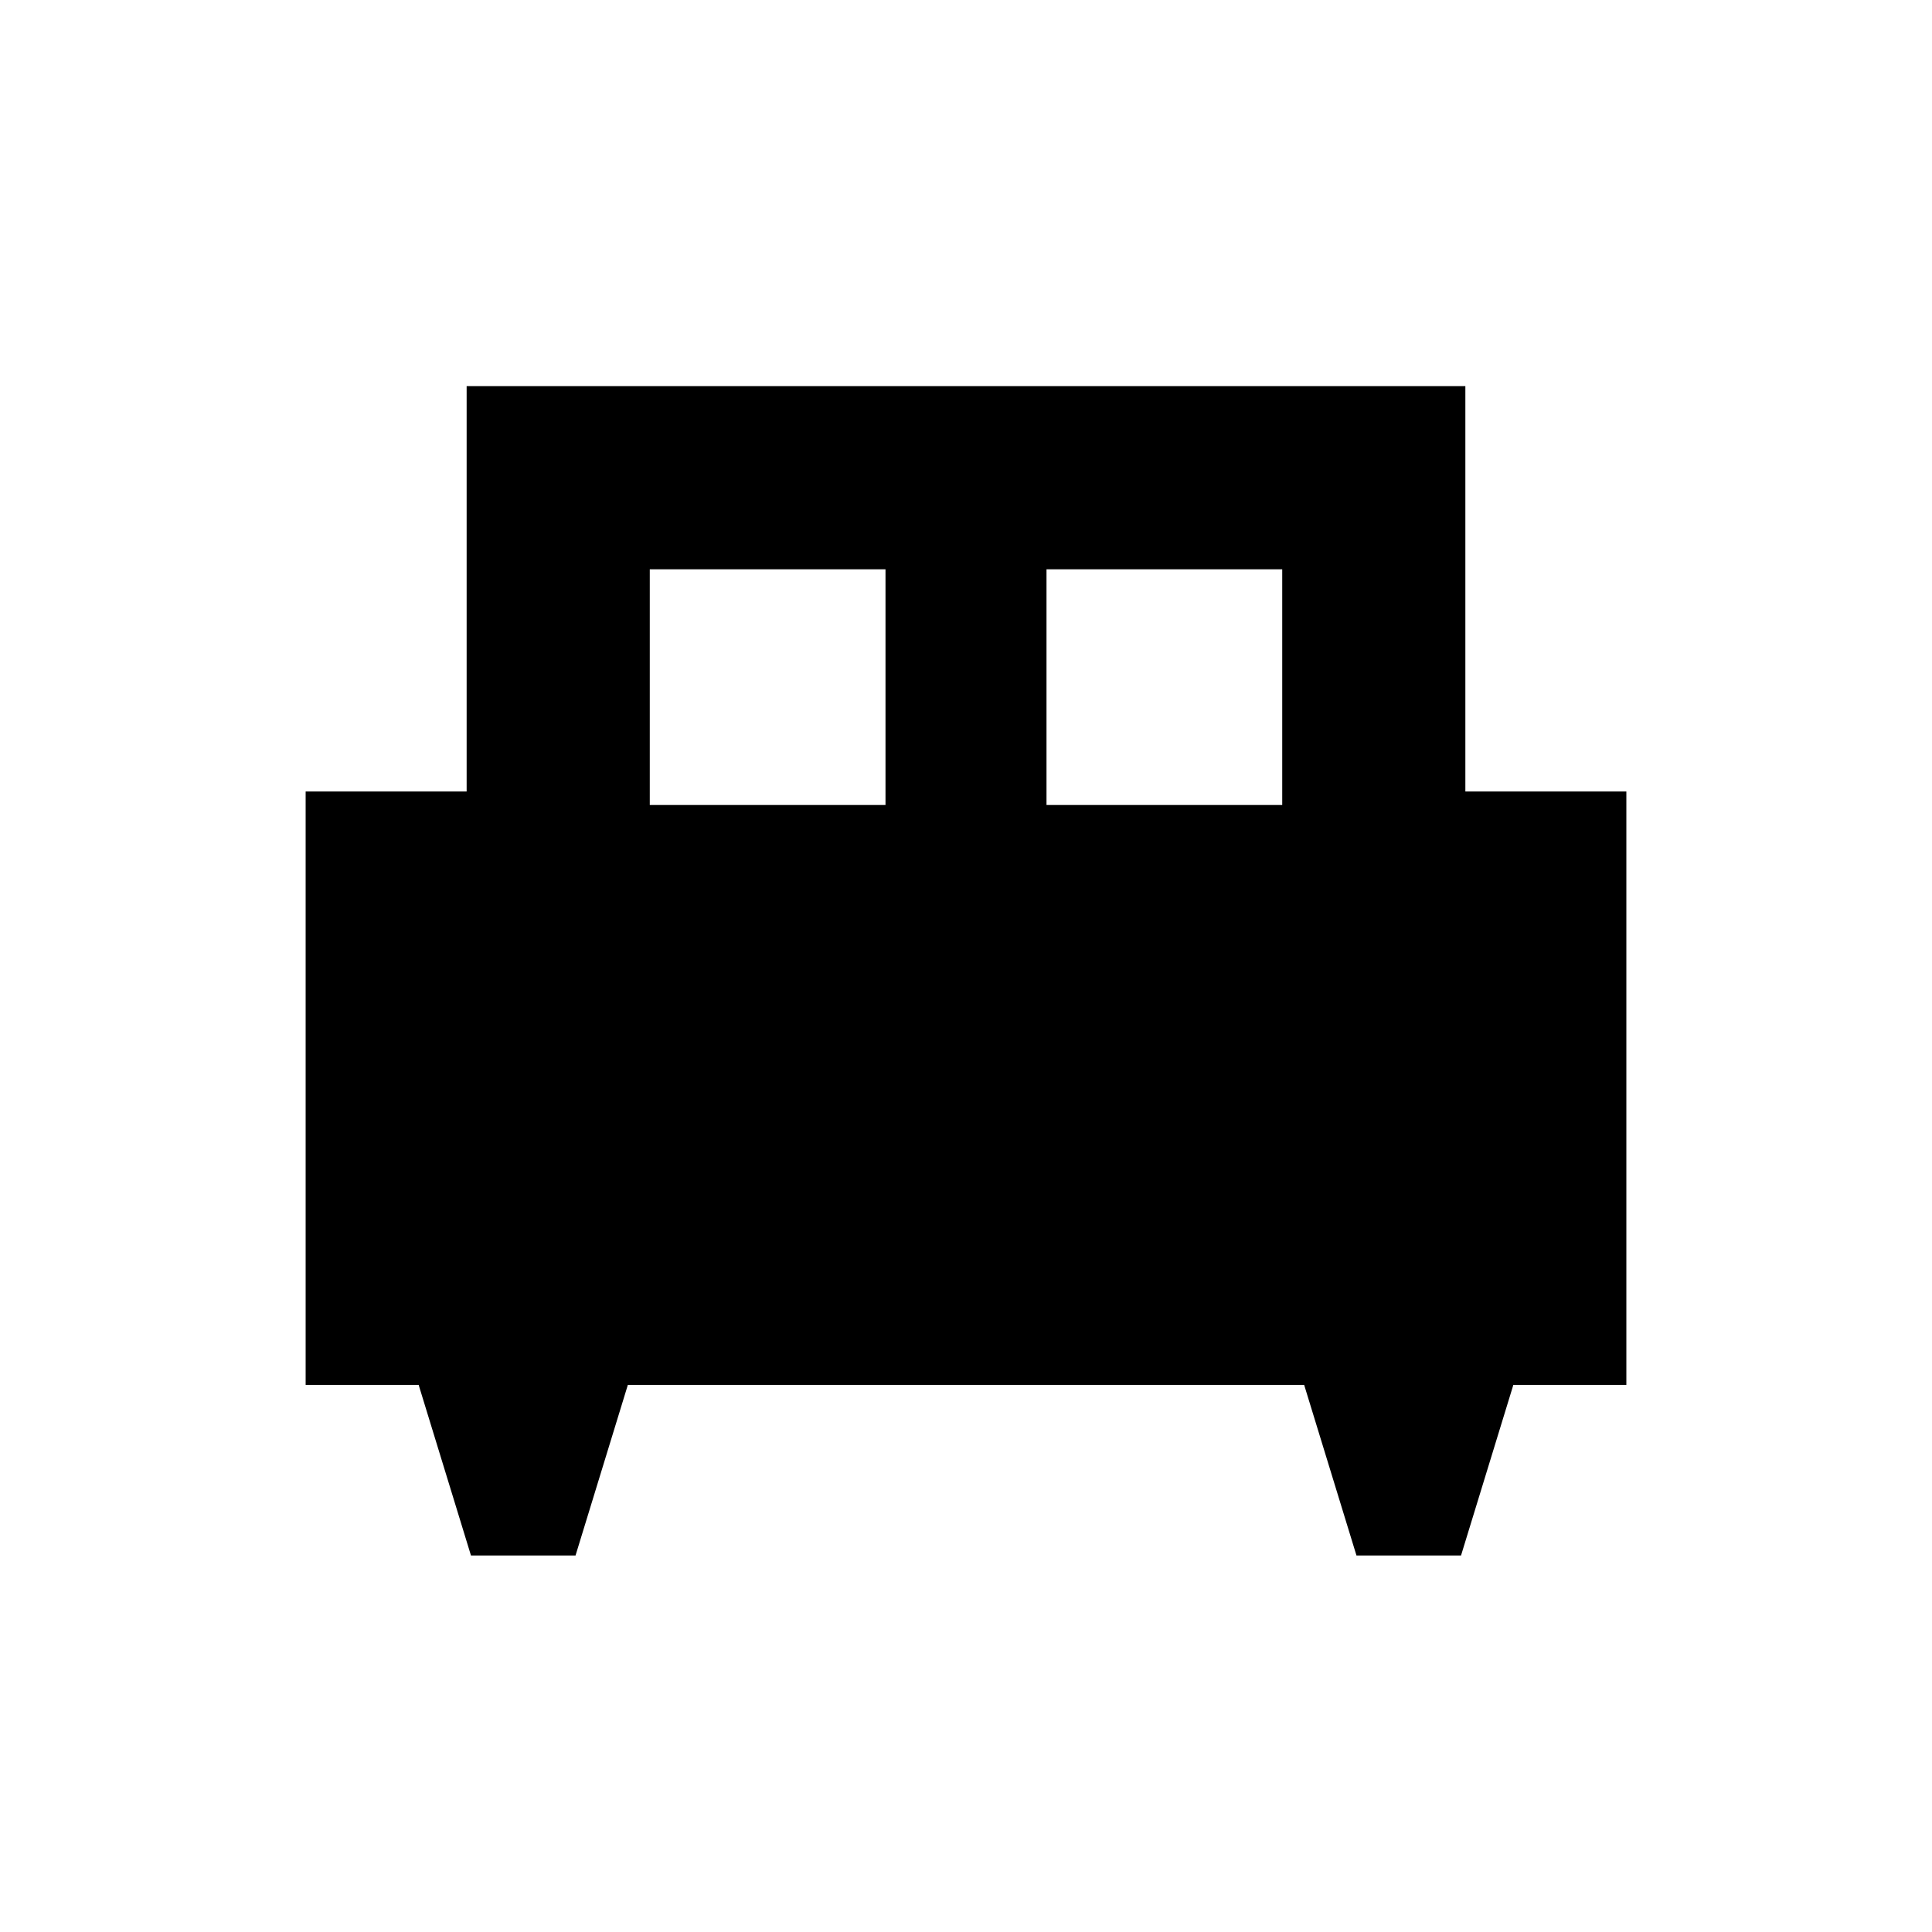 <svg xmlns="http://www.w3.org/2000/svg" height="24" viewBox="0 -960 960 960" width="24"><path d="M285.98-187.09h-51.96l-26-84.78h-56.15V-566.7h80v-201.43h496.26v201.43h80v294.83h-56.15l-26 84.78h-51.96l-26-84.78H311.98l-26 84.78ZM520-560h117.13v-117.13H520V-560Zm-197.13 0H440v-117.13H322.87V-560Z"/></svg>